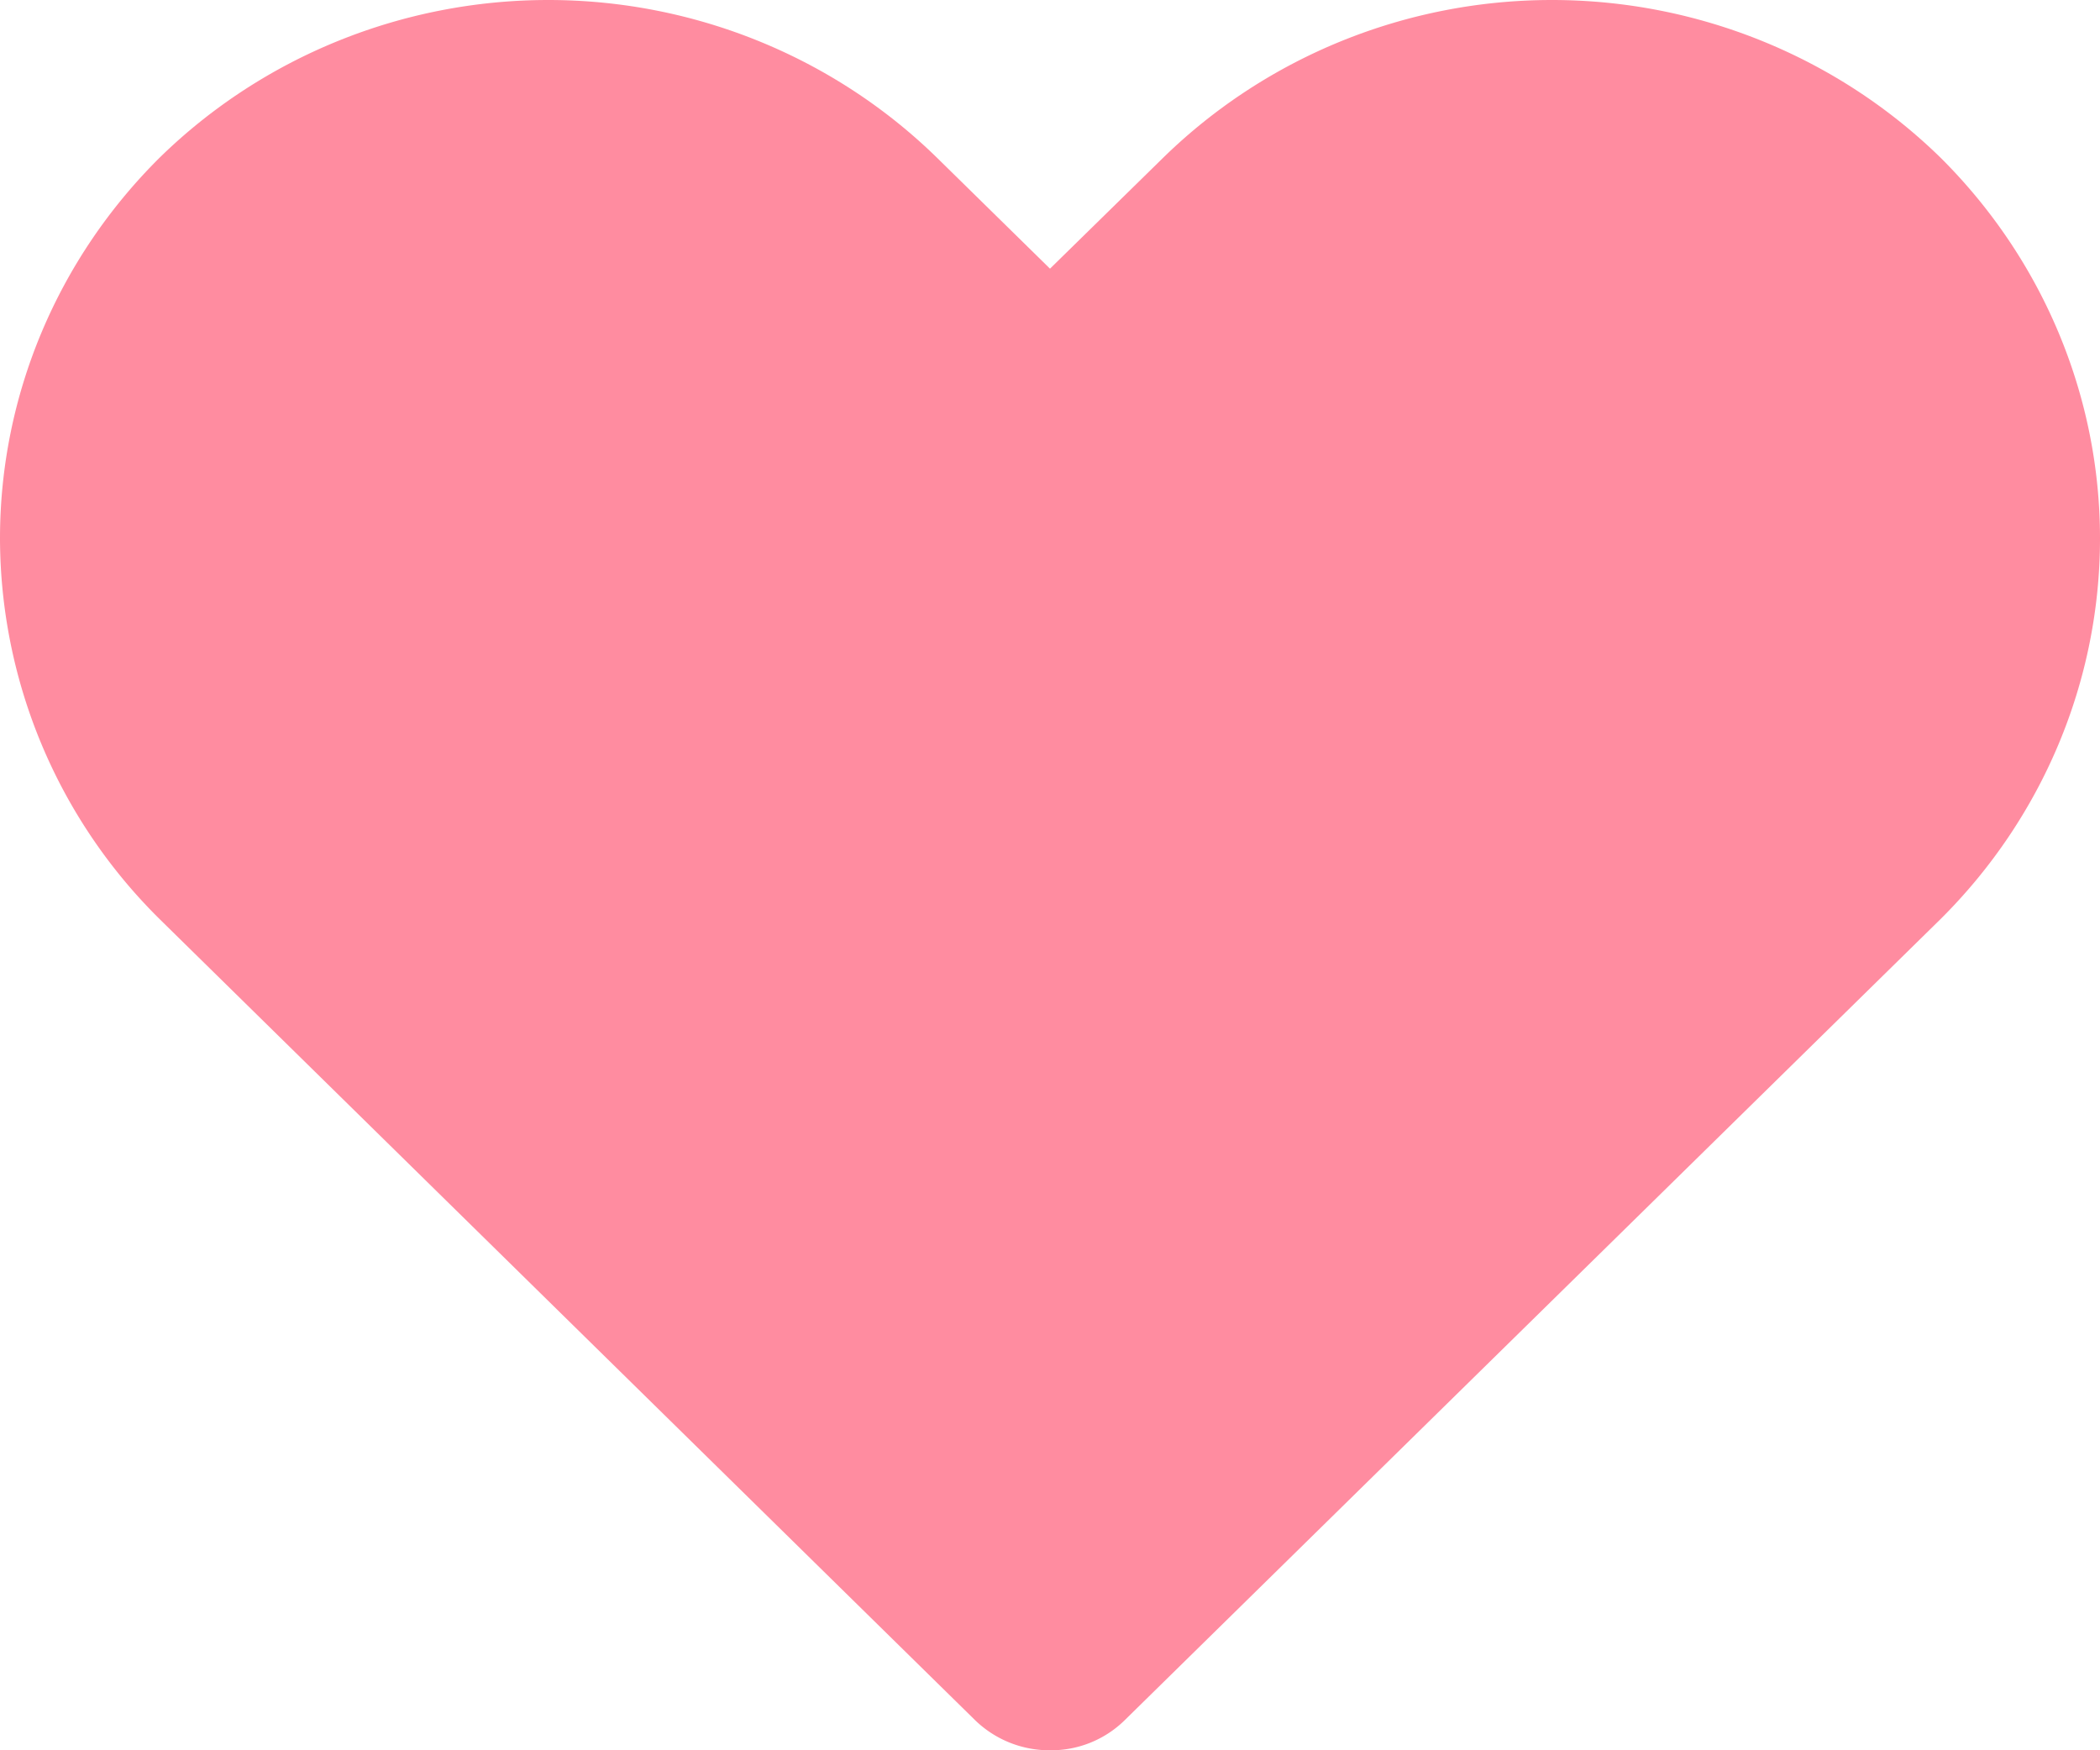 <svg width="12" height="10" fill="none" xmlns="http://www.w3.org/2000/svg"><path d="M6 10a.61.61 0 01-.426-.17L.913 5.252A3.064 3.064 0 010 3.076C0 2.261.328 1.48.913.9 1.502.324 2.3 0 3.133 0c.832 0 1.63.324 2.22.9L6 1.535 6.648.9c.59-.576 1.387-.9 2.22-.9.832 0 1.63.324 2.22.9.584.58.912 1.361.912 2.176 0 .815-.328 1.597-.913 2.177L6.426 9.829A.6.6 0 016 10z" fill="#FF8CA0"/></svg>